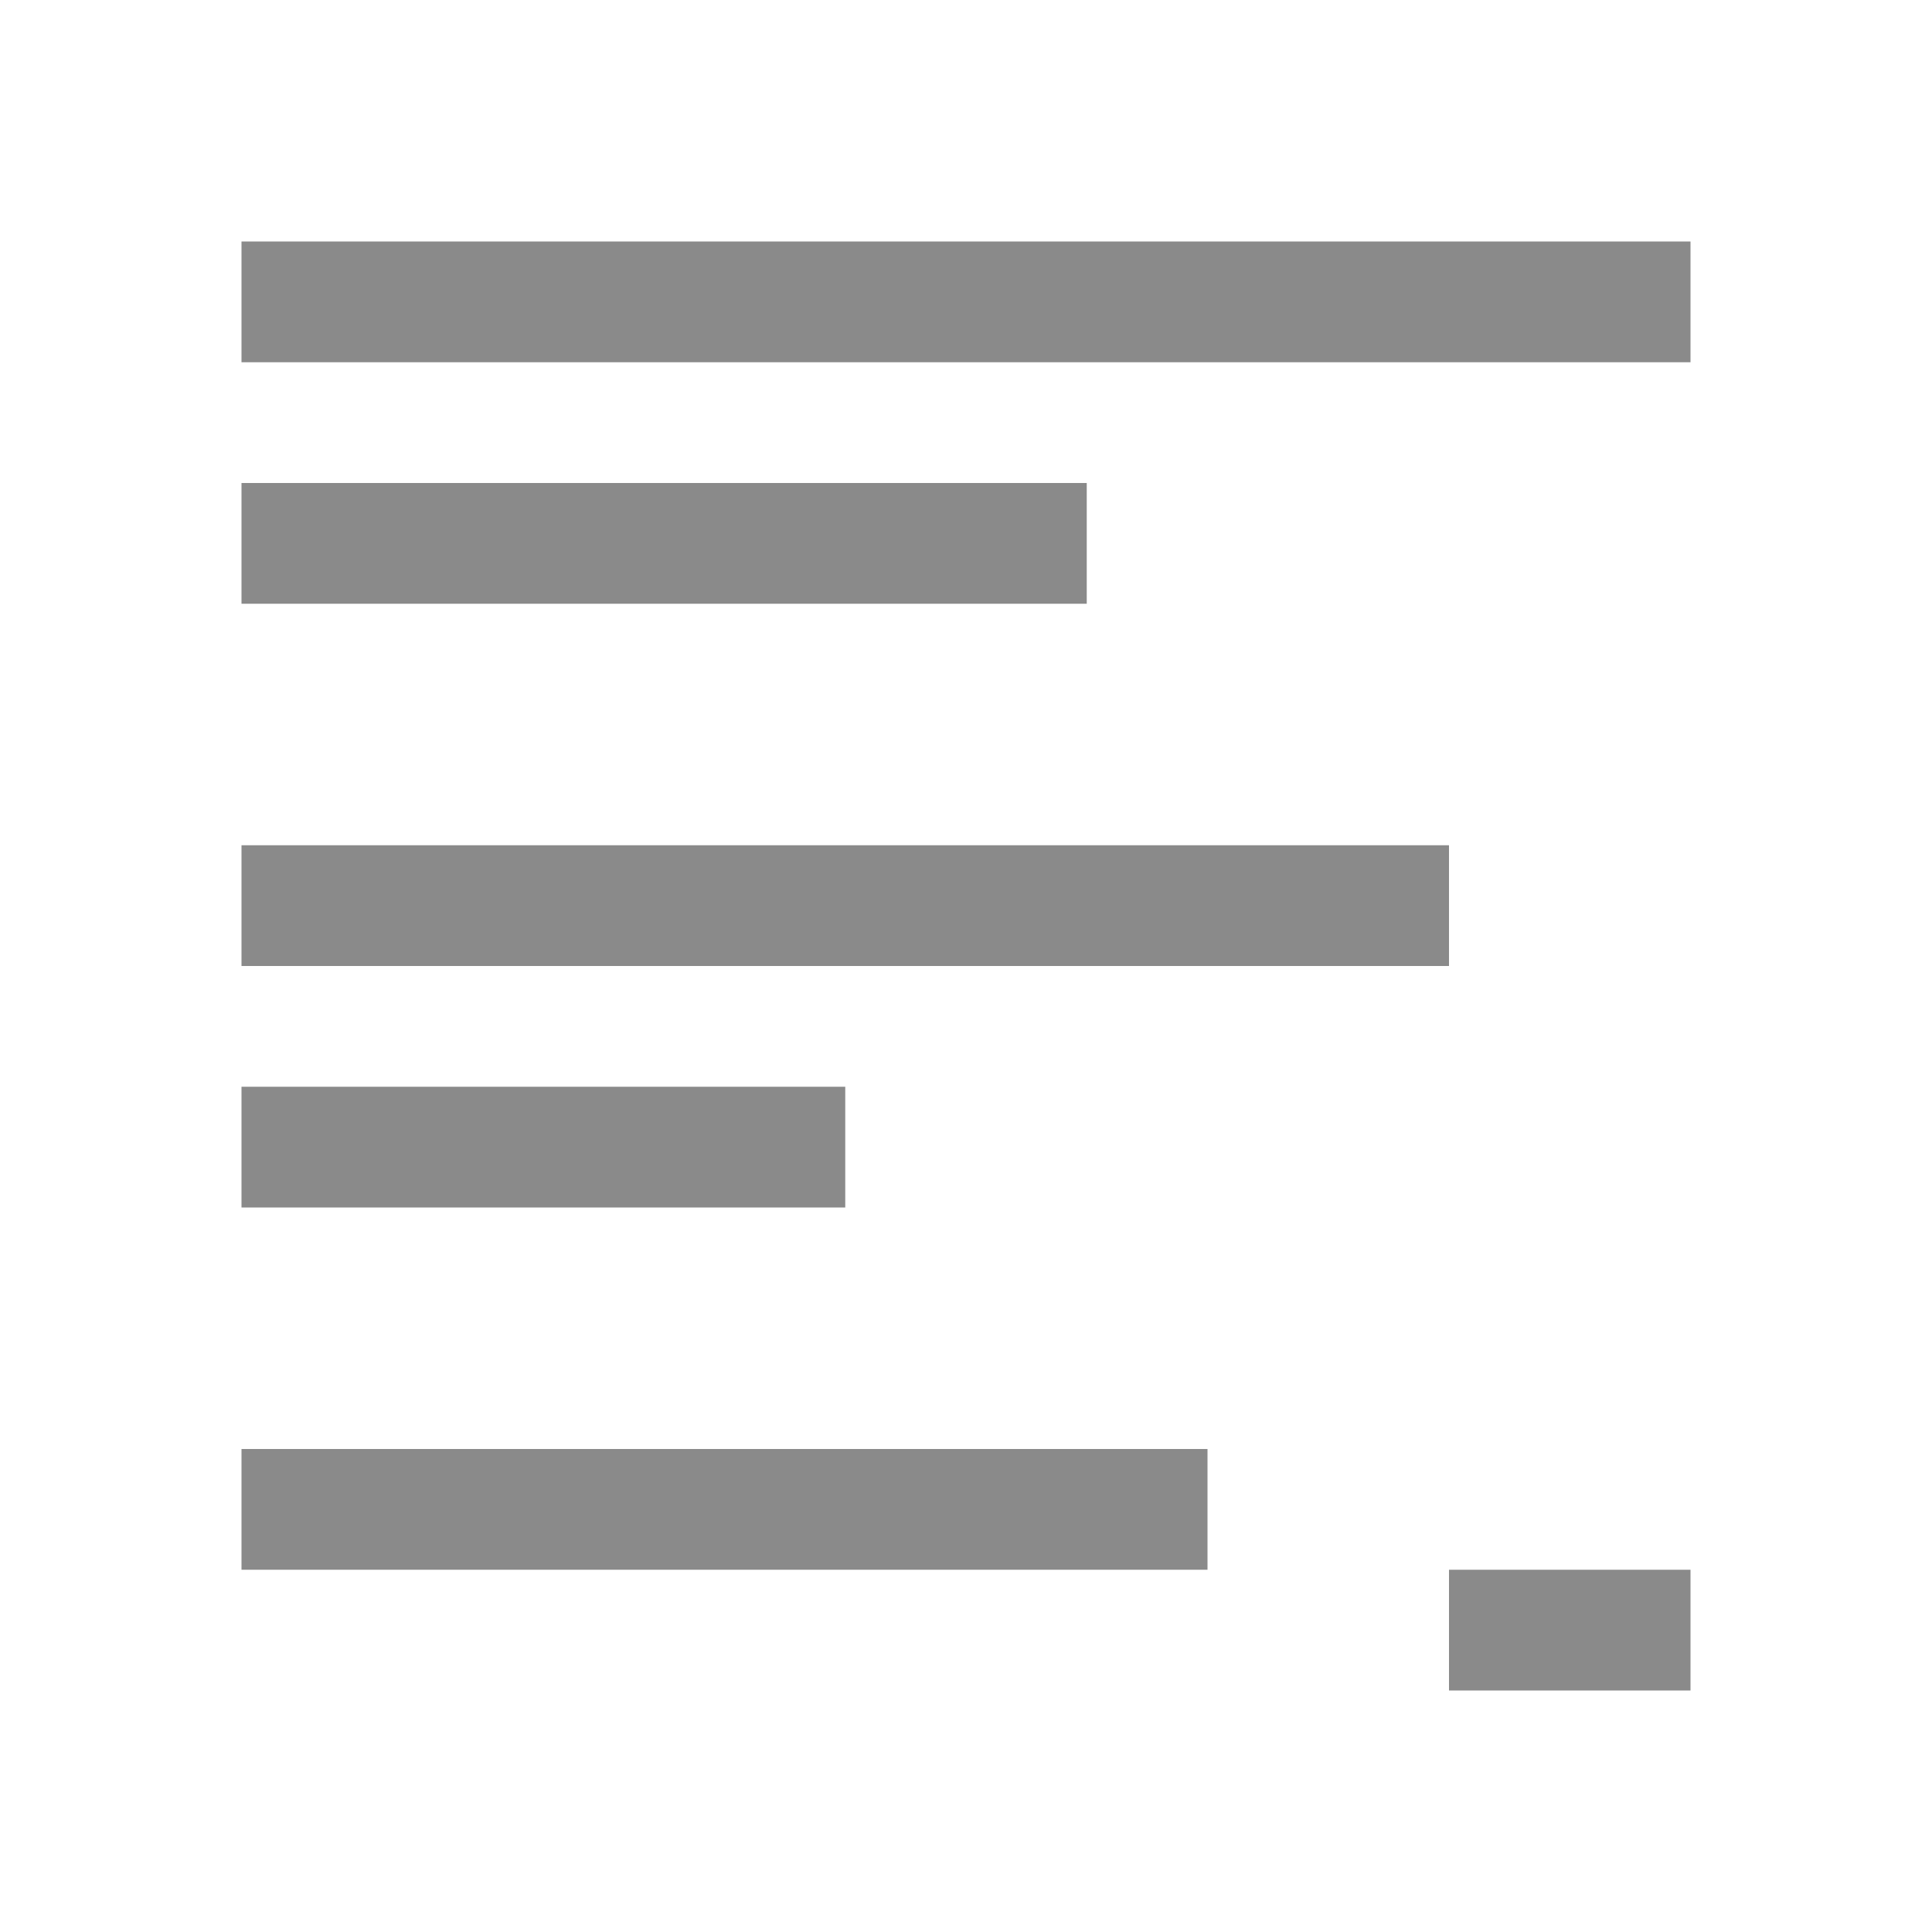 <svg xmlns="http://www.w3.org/2000/svg" viewBox="0 0 16 16">
  <defs id="defs3051">
    <style type="text/css" id="current-color-scheme">
      .ColorScheme-Text {
        color:#8a8a8a;
      }
      </style>
  </defs>
 <path style="fill:currentColor;fill-opacity:1;stroke:none" 
       d="M 2 2 L 2 3 L 14 3 L 14 2 L 2 2 z M 2 4 L 2 5 L 9 5 L 9 4 L 2 4 z M 2 7 L 2 8 L 12 8 L 12 7 L 2 7 z M 2 9 L 2 10 L 7 10 L 7 9 L 2 9 z M 2 12 L 2 13 L 10 13 L 10 12 L 2 12 z M 12 13 L 12 14 L 14 14 L 14 13 L 12 13 z "
     class="ColorScheme-Text"
     />
</svg>
